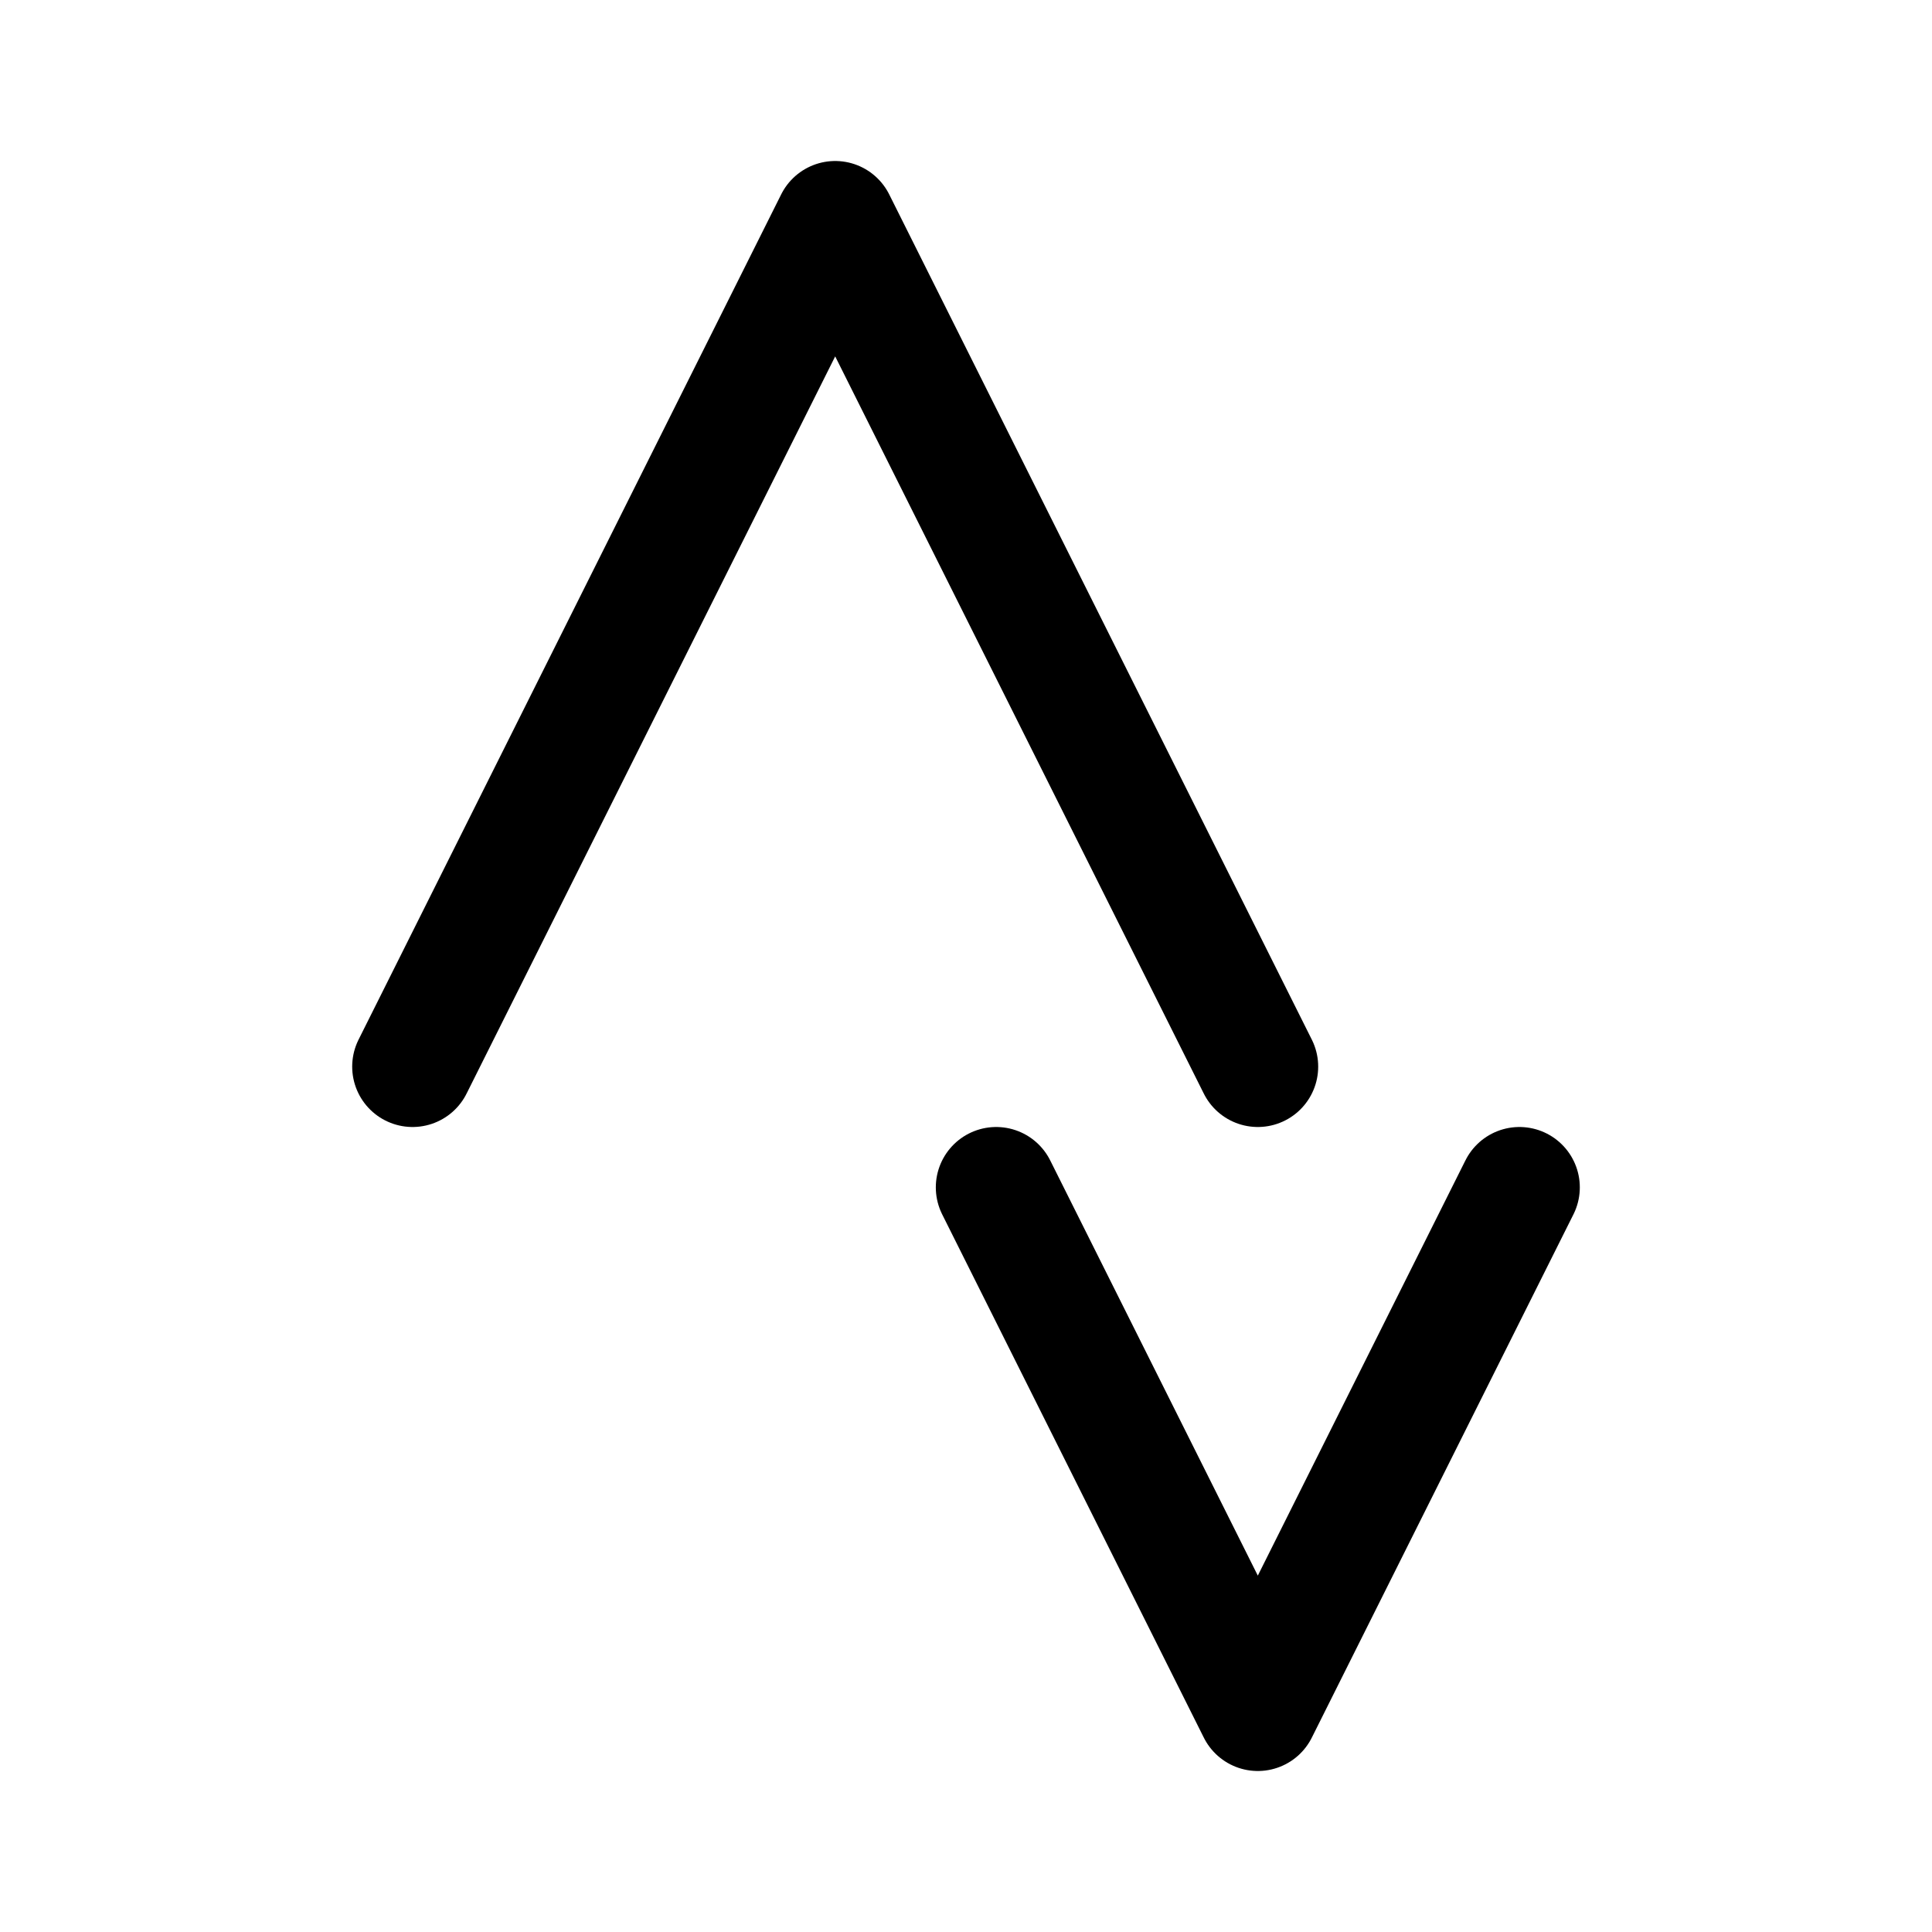 <?xml version="1.0" encoding="UTF-8" standalone="no"?><svg xmlns:android="http://schemas.android.com/apk/res/android" height="192" width="192" xmlns="http://www.w3.org/2000/svg">
  <path d="M41,106L83,22L125,106" fill="#000000" fill-opacity="0.0" stroke="#000000" stroke-linecap="round" stroke-linejoin="round" stroke-width="12"/>
  <path d="M99,118L125,170L151,118" fill="#000000" fill-opacity="0.0" stroke="#000000" stroke-linecap="round" stroke-linejoin="round" stroke-width="12"/>
</svg>